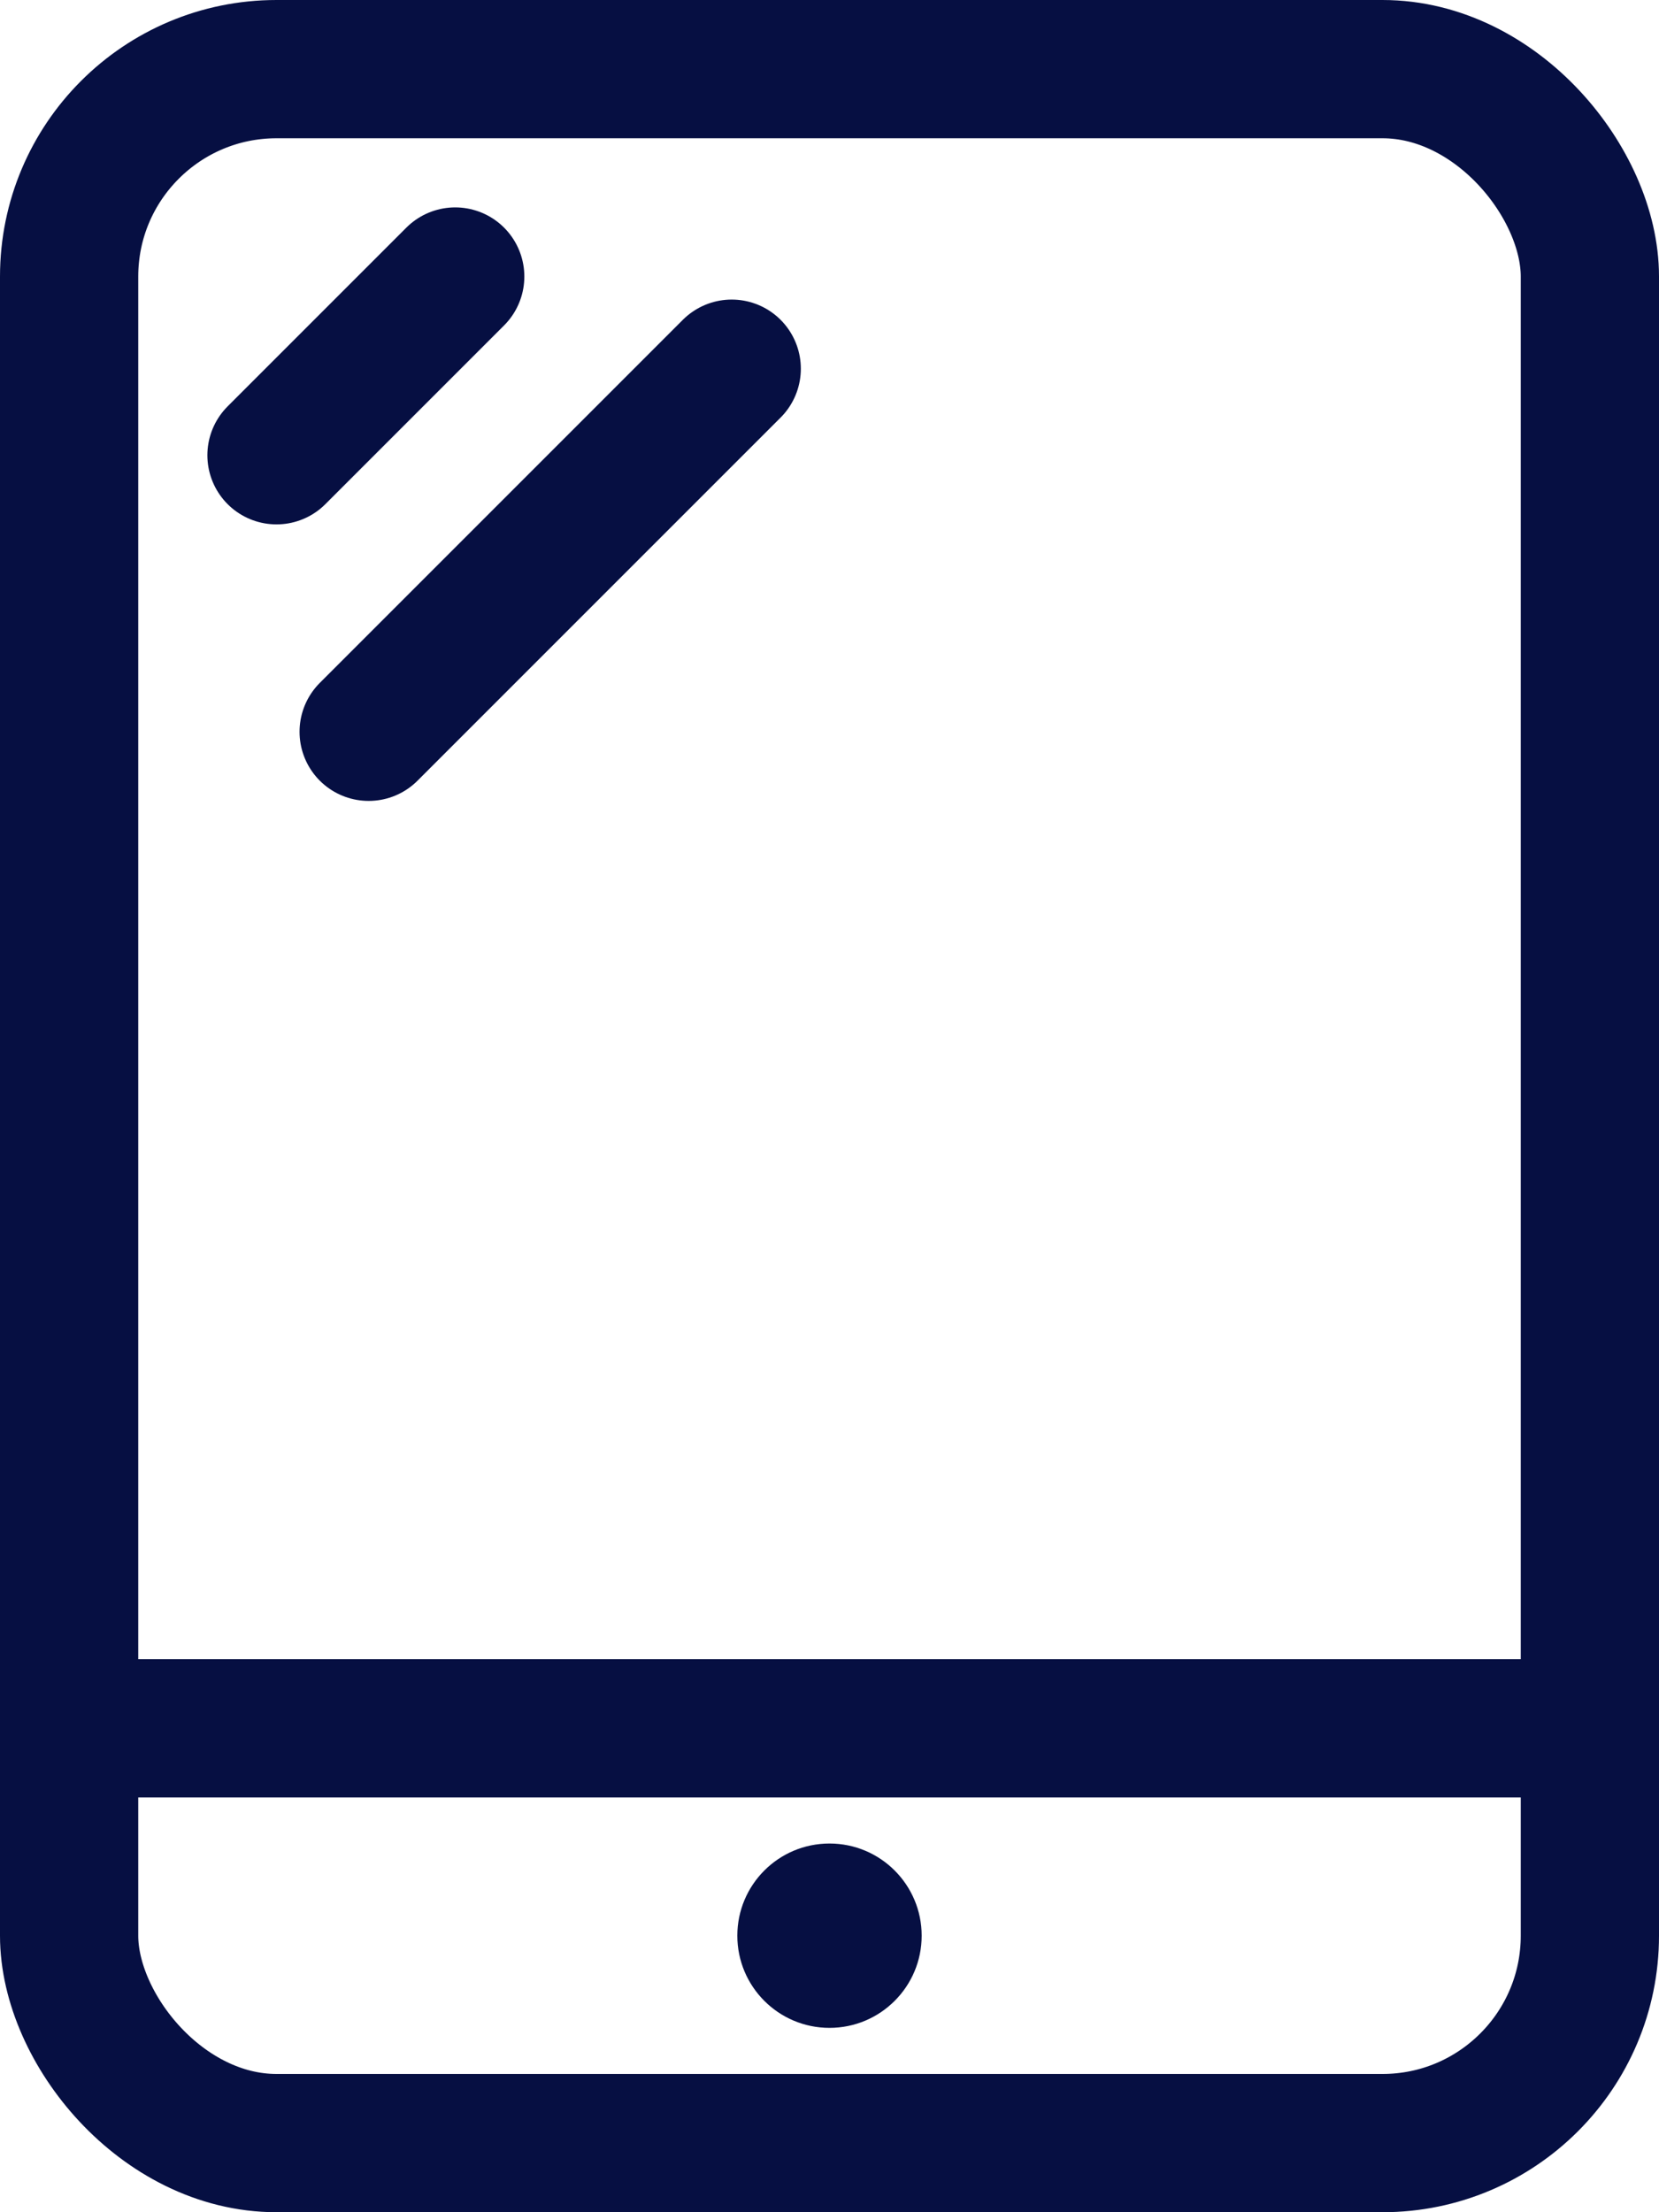 <svg width="18" height="24" viewBox="0 0 18 24" fill="none" xmlns="http://www.w3.org/2000/svg">
<rect x="0.75" y="0.75" width="16.5" height="22.5" rx="2.25" stroke="#060F42" stroke-width="1.5"/>
<circle cx="1" cy="1" r="1" transform="matrix(1 0 0 -1 8 22)" fill="#060F42"/>
<rect x="1" y="18" width="16" height="1.5" fill="#060F42"/>
<line x1="3" y1="4.939" x2="4.939" y2="3" stroke="#060F42" stroke-width="1.5" stroke-linecap="round"/>
<line x1="4" y1="7.939" x2="7.939" y2="4" stroke="#060F42" stroke-width="1.5" stroke-linecap="round"/>
</svg>
